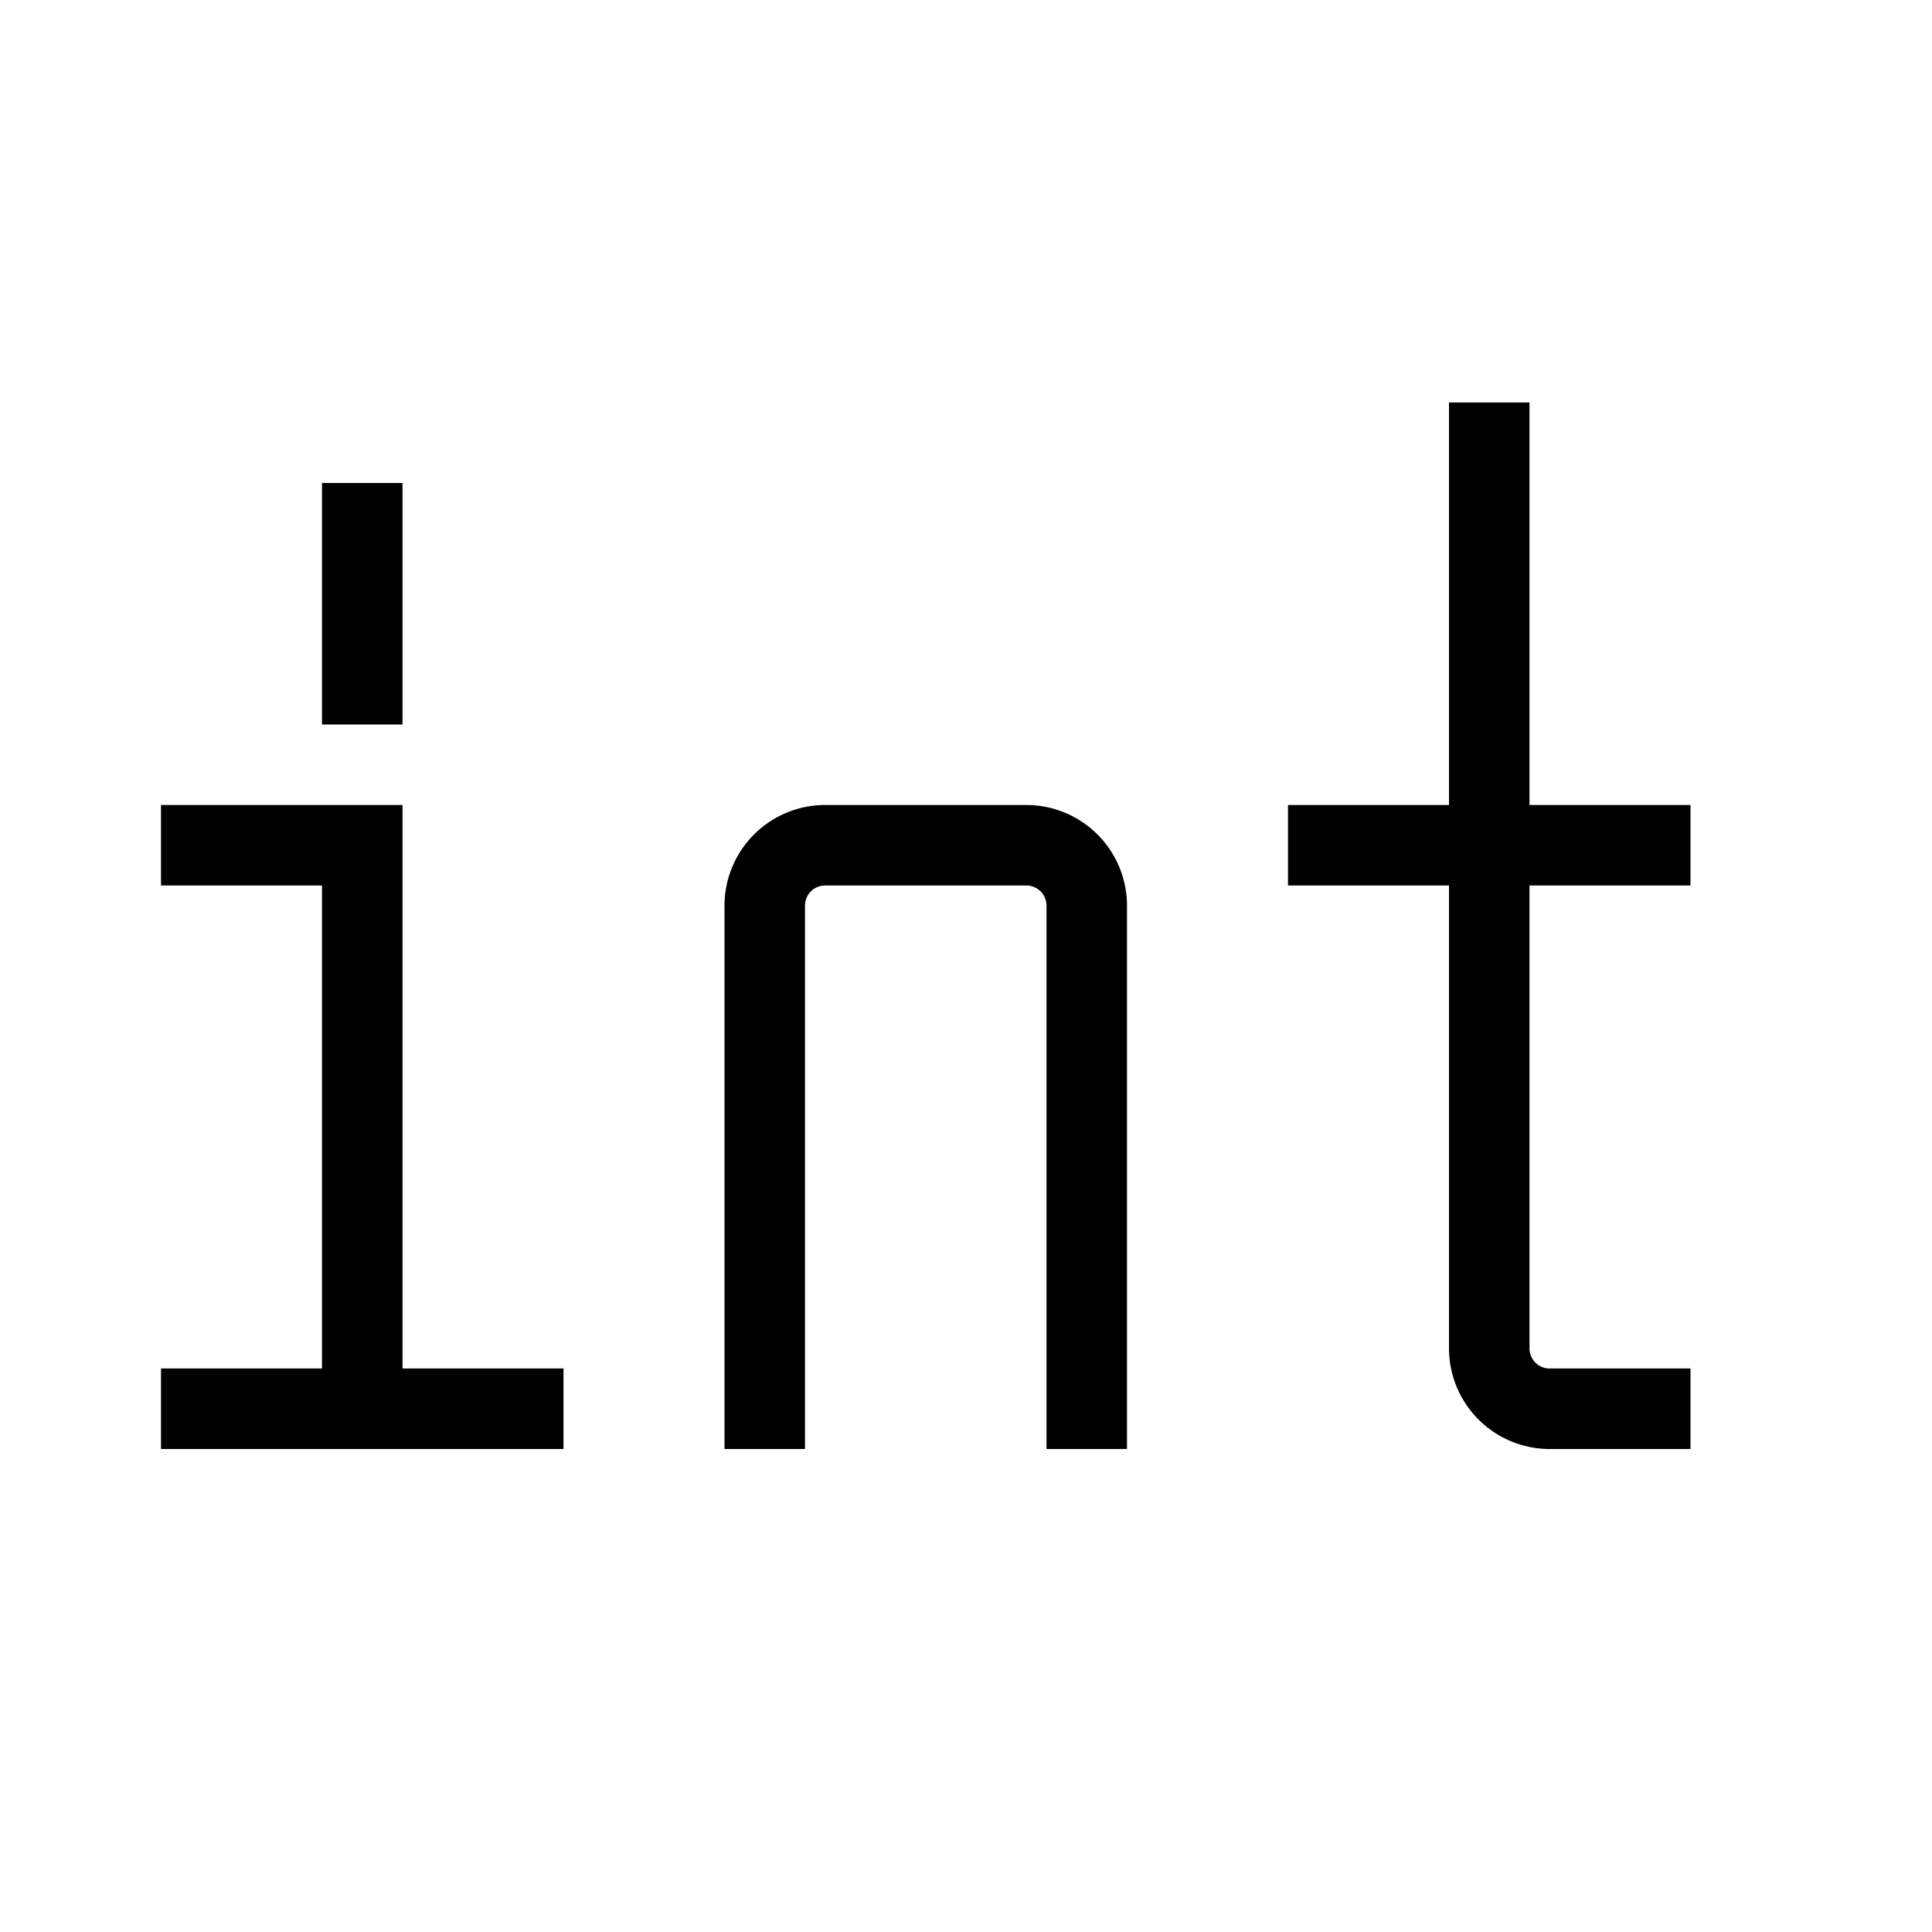 <svg xmlns="http://www.w3.org/2000/svg" viewBox="0 0 24 24"><path d="M5 17h2v1H2v-1h2v-6H2v-1h3zm7.75-7h-2.5A1.251 1.251 0 0 0 9 11.25V18h1v-6.75a.25.25 0 0 1 .25-.25h2.5a.25.25 0 0 1 .25.25V18h1v-6.75A1.251 1.251 0 0 0 12.75 10zM5 9V6H4v3zm14-4h-1v5h-2v1h2v5.75A1.251 1.251 0 0 0 19.25 18H21v-1h-1.75a.25.25 0 0 1-.25-.25V11h2v-1h-2z"/></svg>